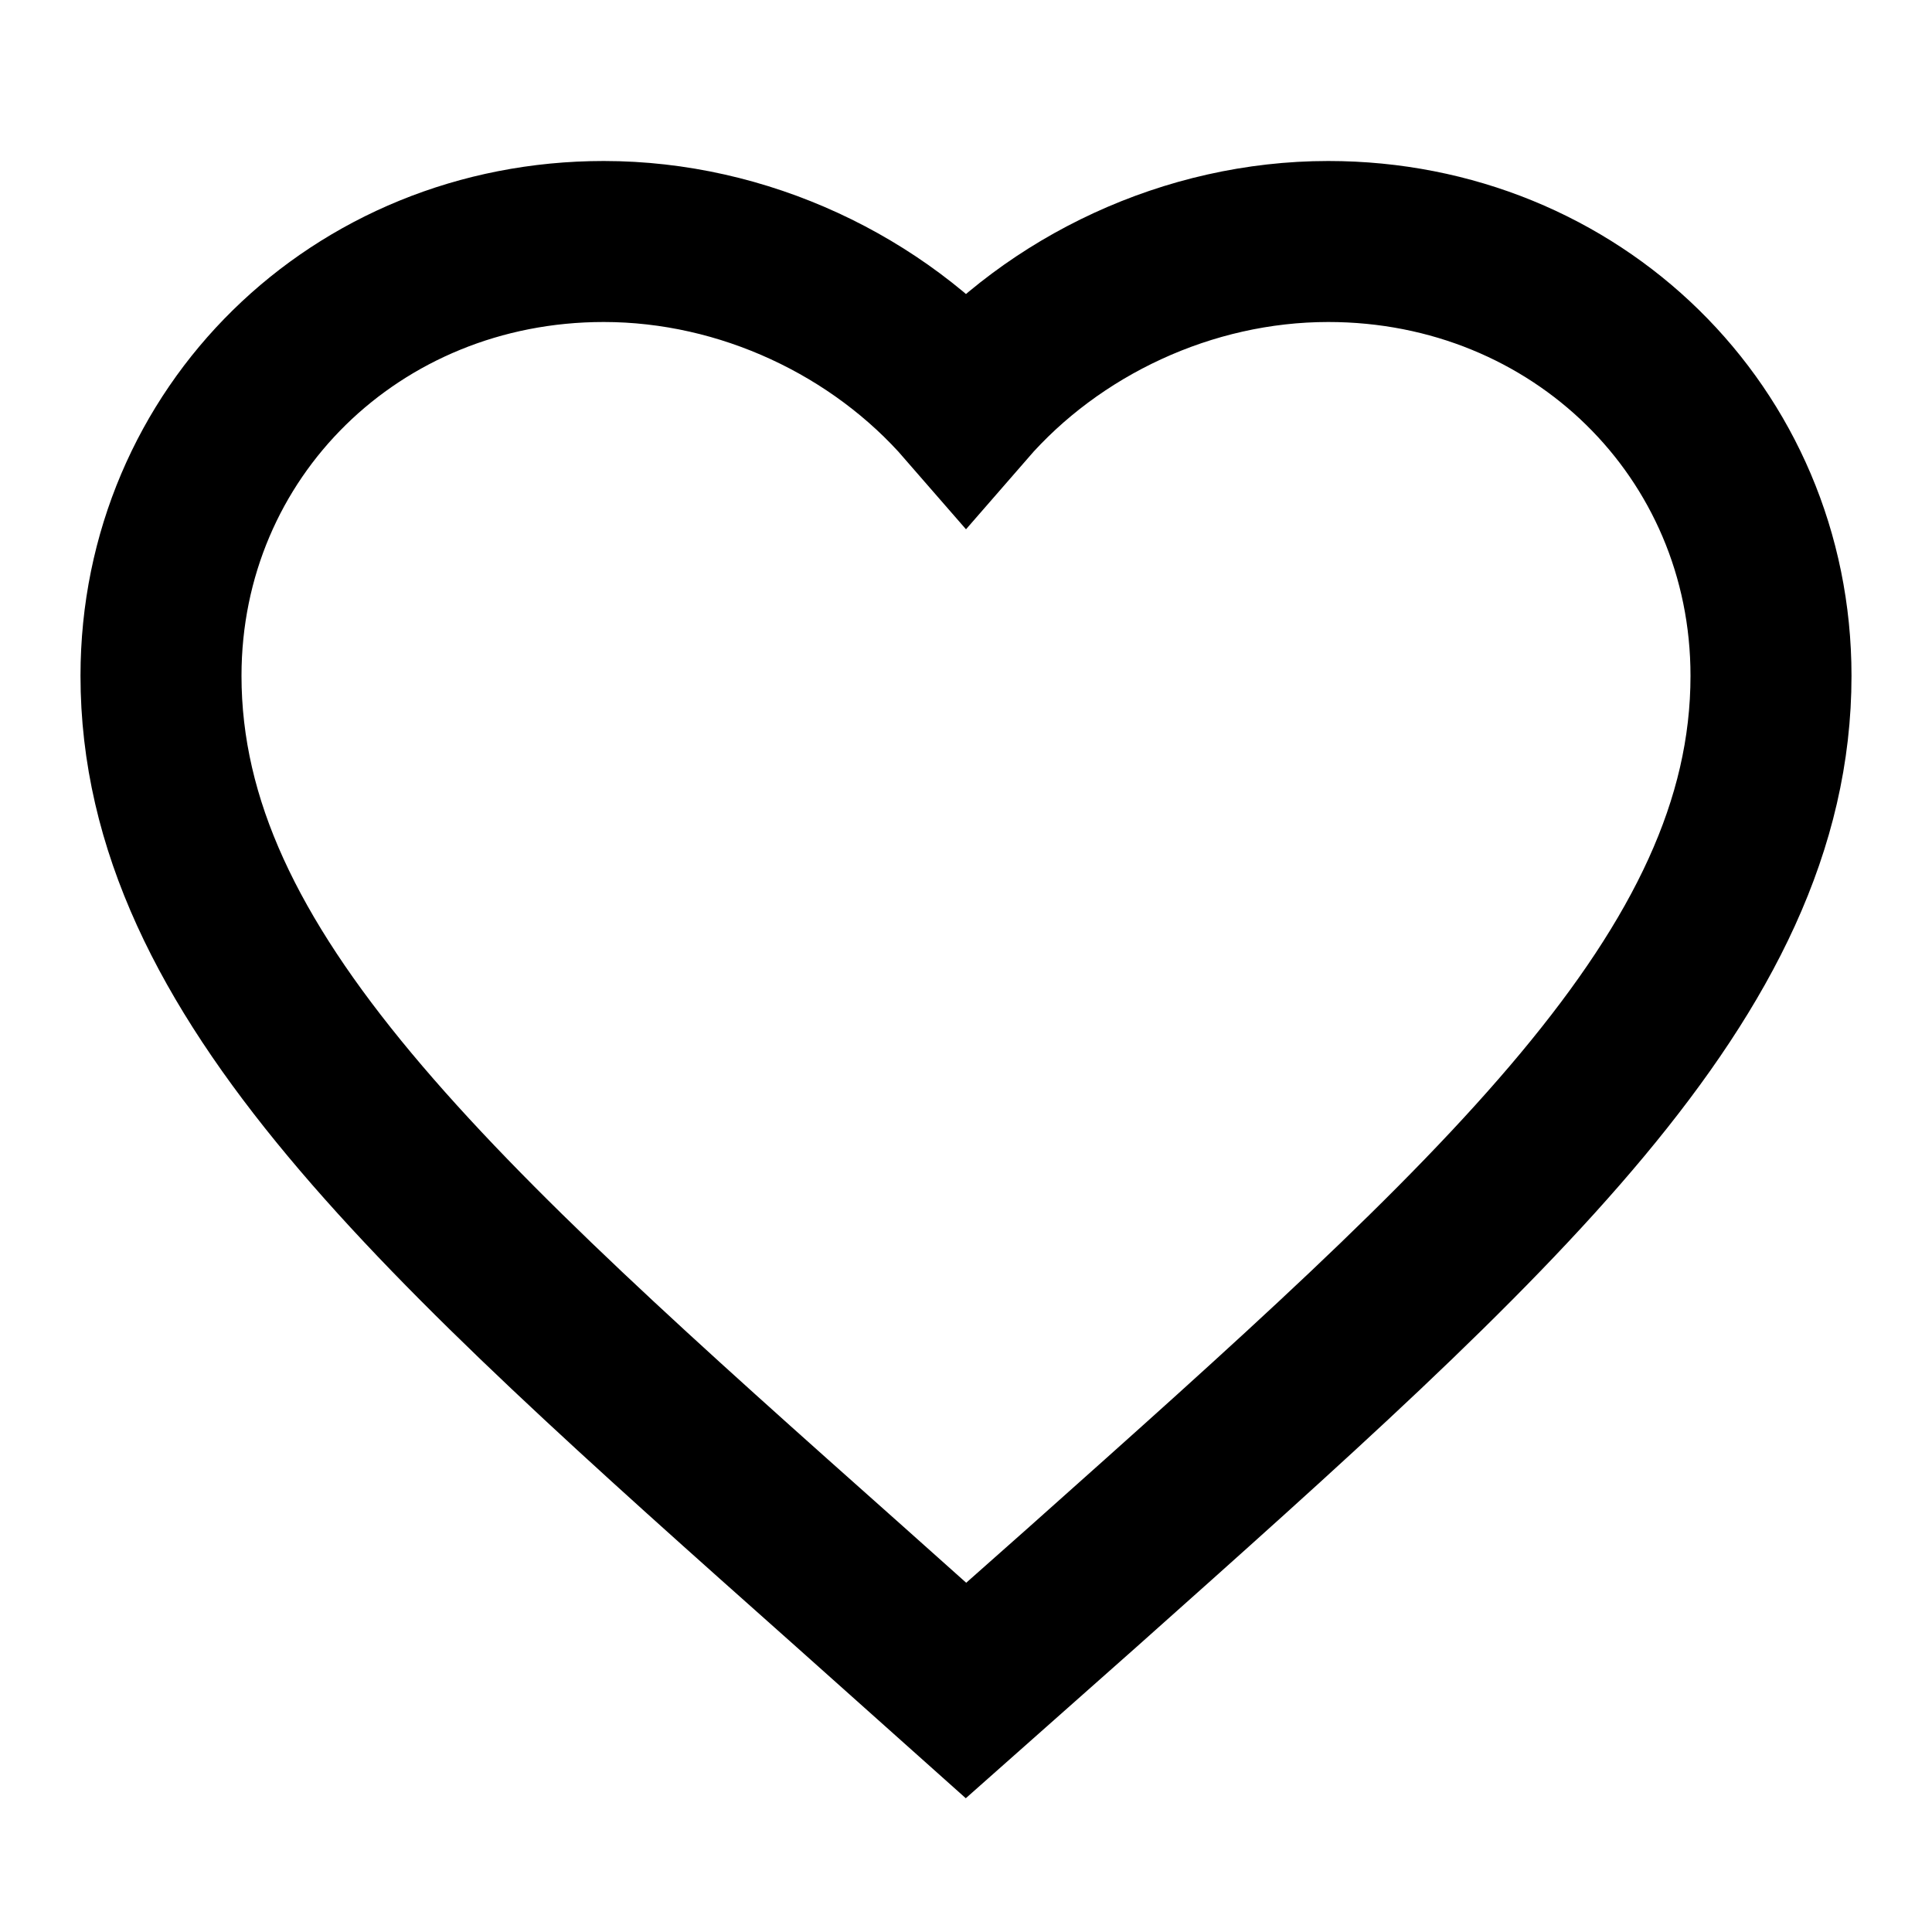 <svg role="img" xmlns="http://www.w3.org/2000/svg" width="24px" height="24px" viewBox="0 0 24 24" aria-labelledby="favouriteIconTitle" stroke="#000000" stroke-width="2" stroke-linecap="square" stroke-linejoin="miter" fill="none" color="#000000"> <title id="favouriteIconTitle">Favourite</title> <path d="M12,21 L10.55,19.705 C5.4,15.124 2,12.103 2,8.395 C2,5.374 4.42,3 7.5,3 C9.24,3 10.91,3.795 12,5.05 C13.09,3.795 14.76,3 16.5,3 C19.58,3 22,5.374 22,8.395 C22,12.103 18.6,15.124 13.45,19.715 L12,21 Z"/> </svg>
